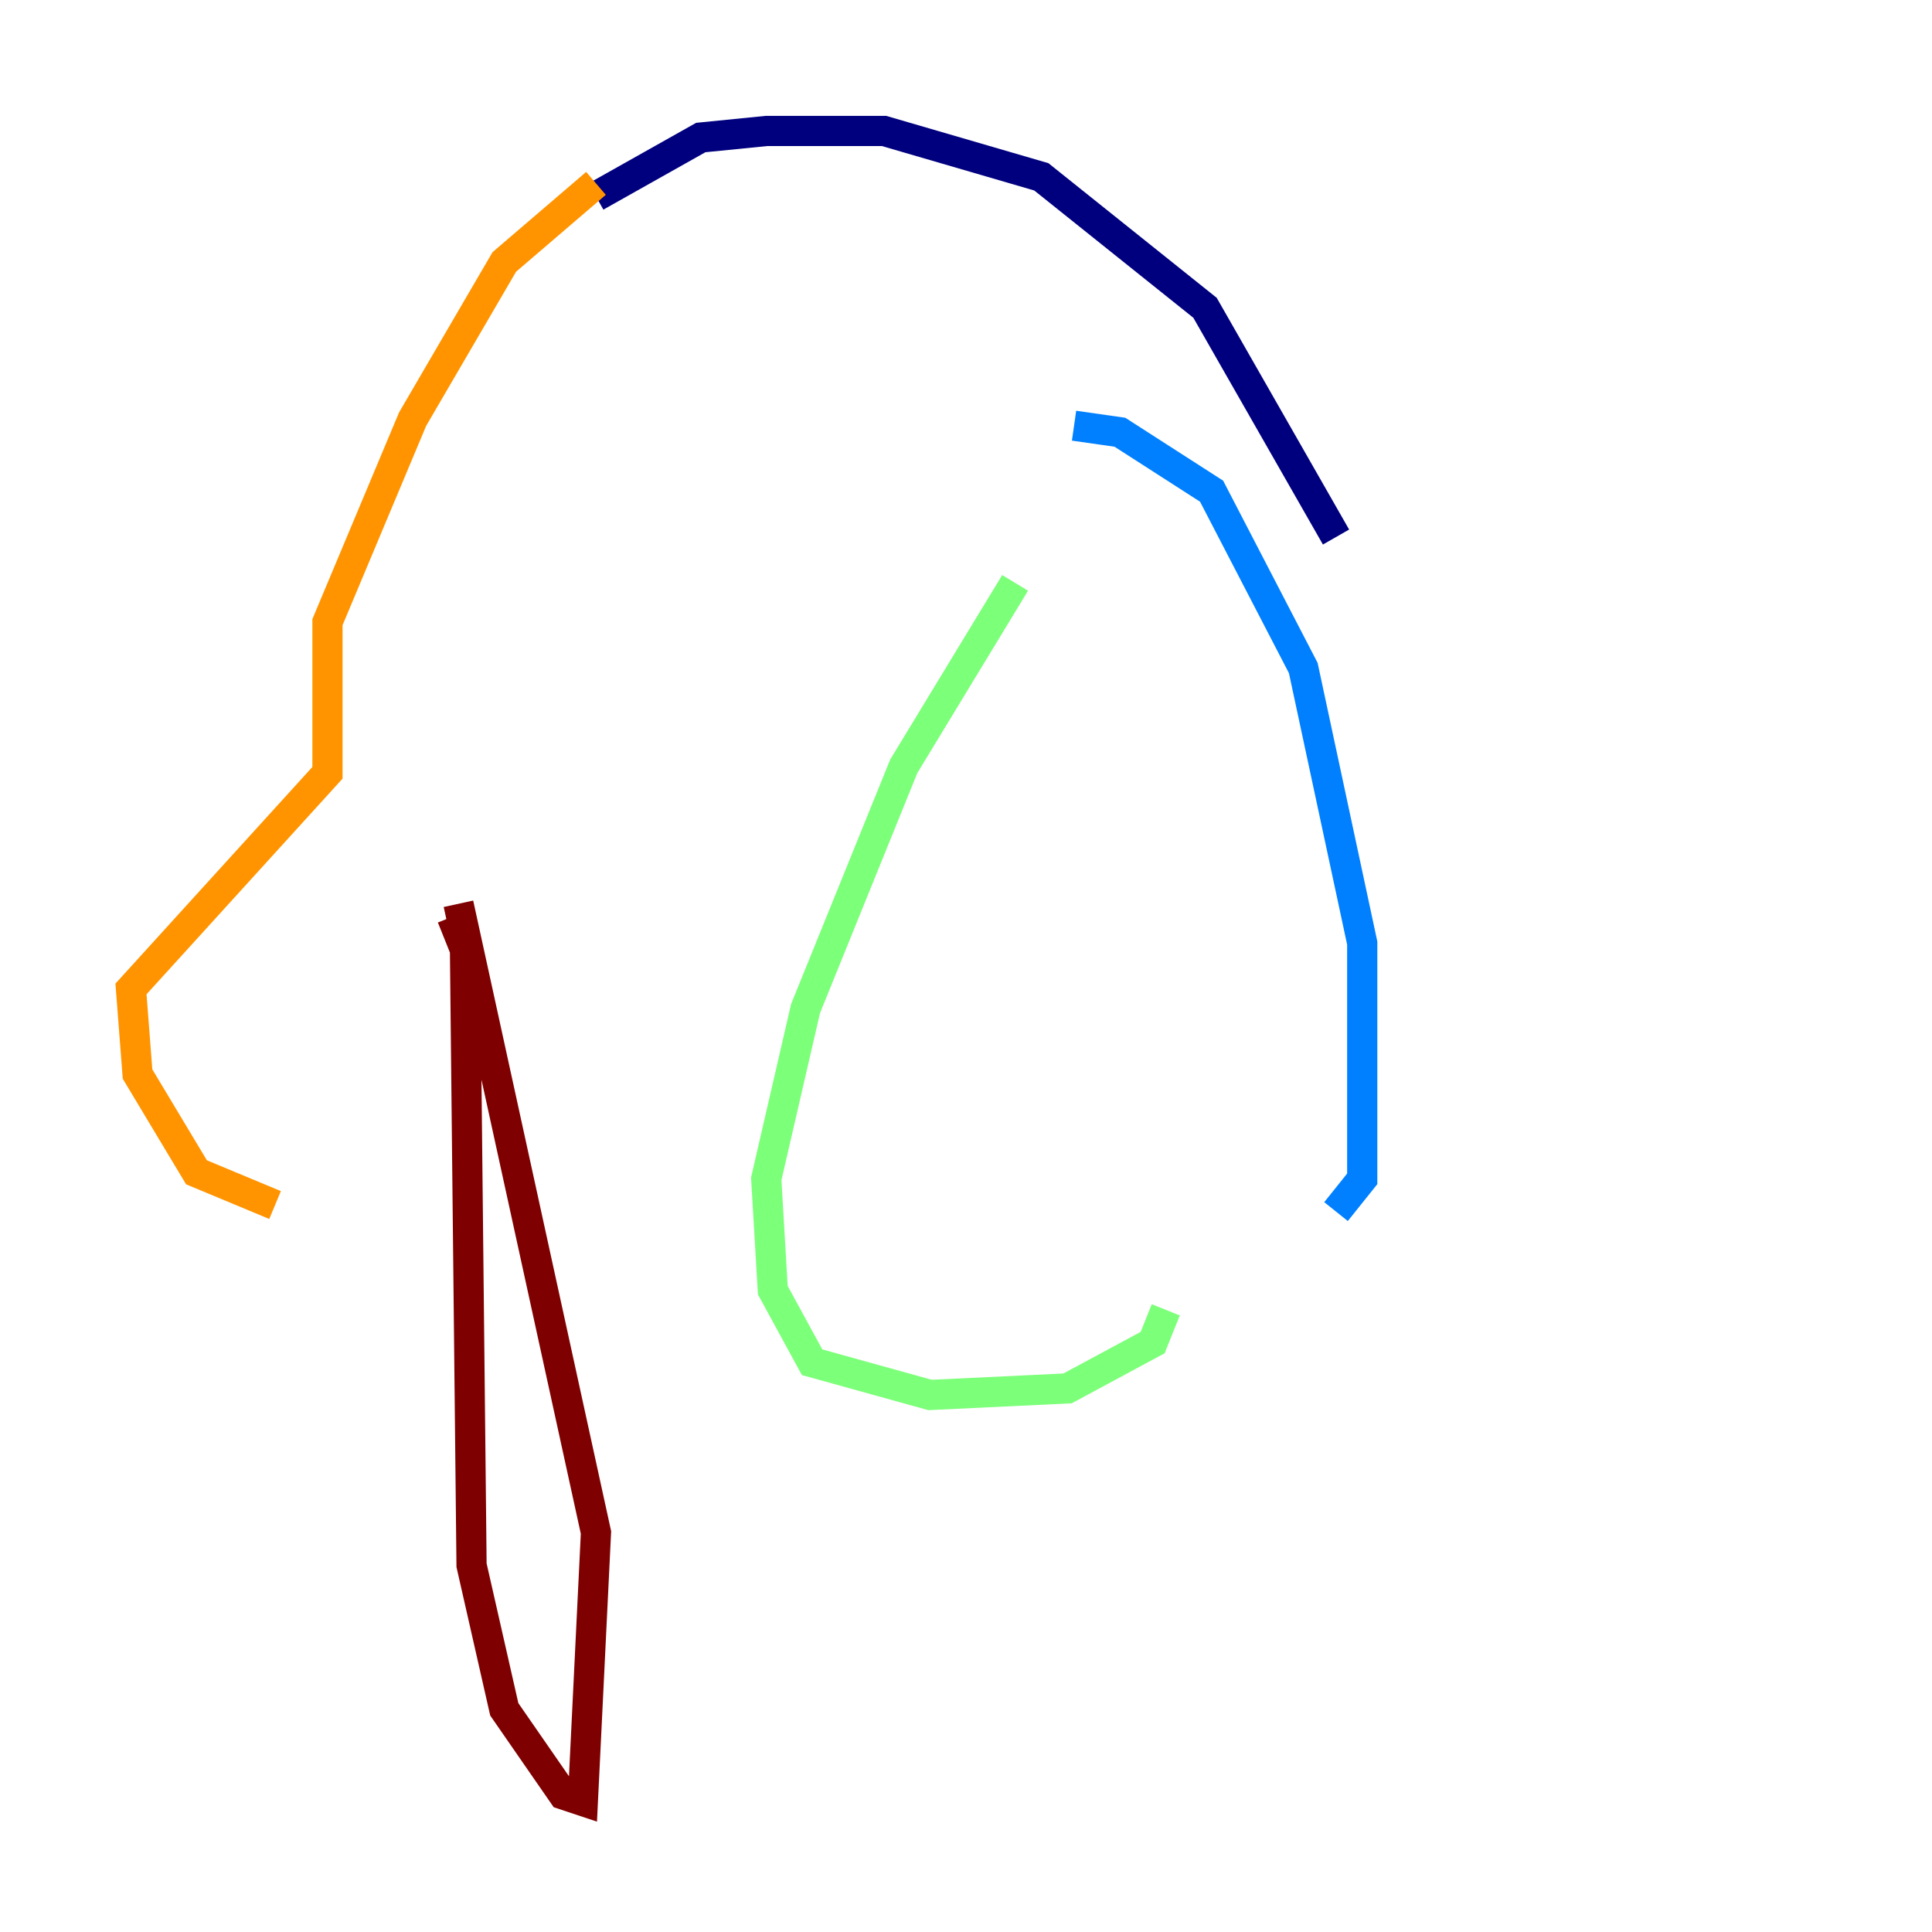 <?xml version="1.0" encoding="utf-8" ?>
<svg baseProfile="tiny" height="128" version="1.2" viewBox="0,0,128,128" width="128" xmlns="http://www.w3.org/2000/svg" xmlns:ev="http://www.w3.org/2001/xml-events" xmlns:xlink="http://www.w3.org/1999/xlink"><defs /><polyline fill="none" points="39.485,13.017 46.427,9.112 50.766,8.678 58.576,8.678 68.99,11.715 79.837,20.393 88.515,35.58" stroke="#00007f" stroke-width="2" /><polyline fill="none" points="71.159,28.203 74.197,28.637 80.271,32.542 86.346,44.258 90.251,62.481 90.251,78.102 88.515,80.271" stroke="#0080ff" stroke-width="2" /><polyline fill="none" points="67.254,38.617 59.878,50.766 53.37,66.82 50.766,78.102 51.2,85.478 53.803,90.251 61.614,92.42 70.725,91.986 76.366,88.949 77.234,86.78" stroke="#7cff79" stroke-width="2" /><polyline fill="none" points="39.485,12.149 33.41,17.356 27.336,27.77 21.695,41.22 21.695,51.2 8.678,65.519 9.112,71.159 13.017,77.668 18.224,79.837" stroke="#ff9400" stroke-width="2" /><polyline fill="none" points="29.939,60.746 30.807,62.915 31.241,103.702 33.41,113.248 37.315,118.888 38.617,119.322 39.485,101.532 30.373,59.878" stroke="#7f0000" stroke-width="2" /></svg>
